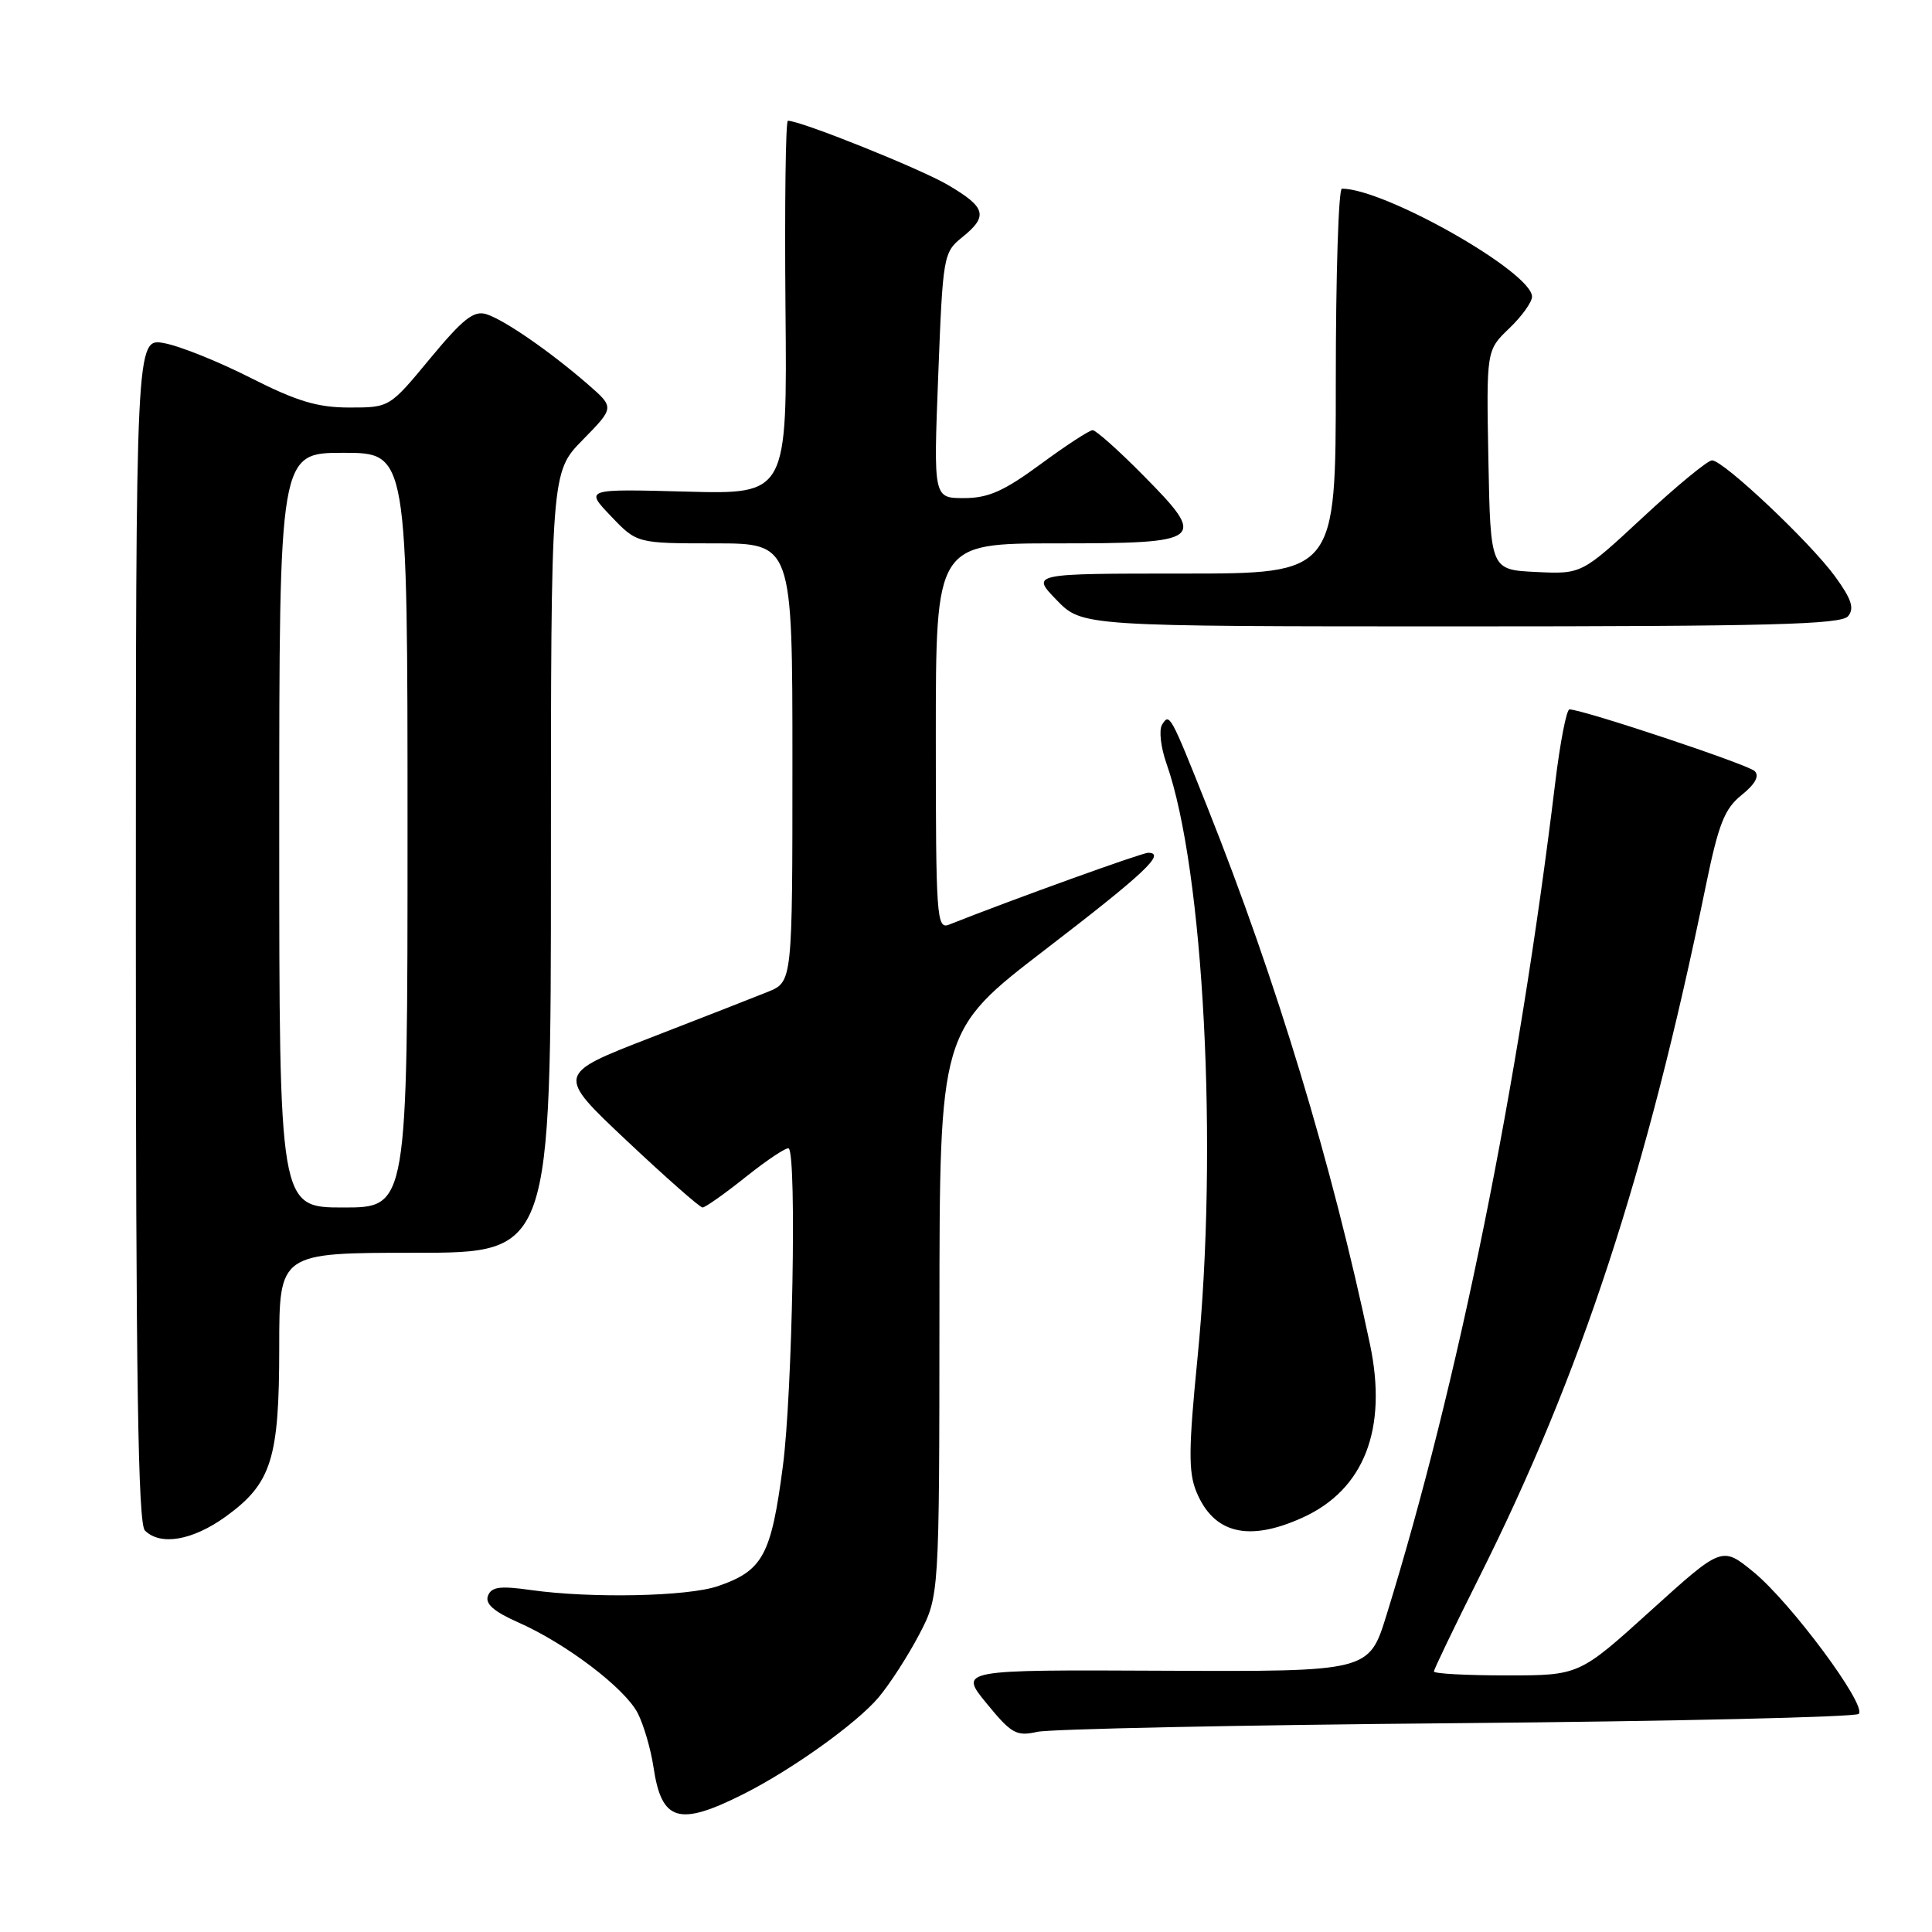 <?xml version="1.0" encoding="UTF-8" standalone="no"?>
<!DOCTYPE svg PUBLIC "-//W3C//DTD SVG 1.1//EN" "http://www.w3.org/Graphics/SVG/1.1/DTD/svg11.dtd" >
<svg xmlns="http://www.w3.org/2000/svg" xmlns:xlink="http://www.w3.org/1999/xlink" version="1.1" viewBox="0 0 256 256">
 <g >
 <path fill="currentColor"
d=" M 98.50 237.73 C 104.96 234.48 113.52 228.35 116.42 224.91 C 117.90 223.15 120.31 219.42 121.78 216.61 C 124.46 211.50 124.46 211.50 124.48 174.04 C 124.50 136.58 124.50 136.58 138.48 125.84 C 151.68 115.71 154.56 113.00 152.13 113.00 C 151.30 113.00 134.03 119.23 125.75 122.52 C 124.11 123.17 124.00 121.59 124.00 97.61 C 124.00 72.00 124.00 72.00 140.03 72.00 C 159.62 72.00 160.06 71.65 151.42 62.92 C 148.20 59.66 145.21 57.00 144.78 57.00 C 144.36 57.00 141.25 59.02 137.89 61.50 C 133.02 65.08 130.96 66.00 127.73 66.00 C 123.69 66.00 123.69 66.00 124.32 49.75 C 124.93 33.92 125.01 33.45 127.47 31.46 C 130.98 28.64 130.67 27.48 125.61 24.51 C 121.91 22.34 106.11 16.00 104.40 16.00 C 104.10 16.00 103.96 27.14 104.08 40.75 C 104.31 65.50 104.31 65.50 90.90 65.14 C 77.50 64.78 77.50 64.78 80.95 68.39 C 84.39 72.00 84.39 72.00 94.70 72.00 C 105.00 72.00 105.00 72.00 105.00 101.05 C 105.00 130.10 105.00 130.10 101.75 131.42 C 99.96 132.14 92.92 134.90 86.10 137.54 C 73.70 142.35 73.70 142.35 83.07 151.17 C 88.23 156.03 92.74 160.00 93.09 160.00 C 93.45 160.00 96.07 158.15 98.91 155.88 C 101.76 153.61 104.28 151.95 104.52 152.18 C 105.58 153.24 105.00 184.58 103.74 194.23 C 102.19 206.09 101.10 208.12 95.13 210.17 C 91.12 211.55 78.33 211.81 70.36 210.69 C 66.26 210.11 65.11 210.26 64.66 211.45 C 64.25 212.50 65.43 213.54 68.64 214.96 C 75.00 217.77 82.79 223.68 84.50 227.00 C 85.29 228.54 86.23 231.75 86.59 234.15 C 87.66 241.36 89.93 242.04 98.50 237.73 Z  M 193.00 228.33 C 221.88 228.08 245.85 227.52 246.29 227.10 C 247.42 225.99 237.28 212.32 232.33 208.28 C 228.17 204.88 228.17 204.88 218.71 213.44 C 209.25 222.00 209.25 222.00 199.62 222.00 C 194.33 222.00 190.00 221.77 190.00 221.48 C 190.00 221.20 192.70 215.59 195.99 209.02 C 209.50 182.08 218.21 155.51 226.00 117.52 C 227.71 109.17 228.50 107.17 230.78 105.34 C 232.58 103.89 233.16 102.82 232.50 102.17 C 231.60 101.29 209.71 94.00 207.96 94.00 C 207.57 94.00 206.72 98.39 206.07 103.75 C 201.20 143.91 193.20 183.39 183.72 214.00 C 181.40 221.50 181.40 221.50 154.24 221.38 C 127.07 221.25 127.07 221.25 130.73 225.71 C 134.02 229.73 134.68 230.10 137.44 229.48 C 139.12 229.10 164.12 228.58 193.00 228.33 Z  M 29.93 200.94 C 35.98 196.55 37.00 193.33 37.00 178.53 C 37.00 166.00 37.00 166.00 55.00 166.00 C 73.00 166.00 73.00 166.00 73.00 114.29 C 73.00 62.58 73.00 62.58 77.21 58.29 C 81.42 54.00 81.42 54.00 77.96 50.98 C 72.94 46.61 66.81 42.37 64.44 41.63 C 62.78 41.11 61.35 42.25 57.00 47.49 C 51.62 54.00 51.62 54.00 46.30 54.00 C 42.08 54.00 39.36 53.18 33.23 50.08 C 28.98 47.92 23.81 45.84 21.75 45.47 C 18.00 44.78 18.00 44.78 18.00 123.19 C 18.00 182.84 18.29 201.89 19.20 202.80 C 21.26 204.86 25.53 204.12 29.93 200.94 Z  M 172.60 201.09 C 180.76 197.39 183.89 189.35 181.53 178.13 C 176.51 154.29 169.15 129.97 160.00 107.00 C 155.05 94.58 154.97 94.43 153.97 96.04 C 153.55 96.74 153.81 99.05 154.57 101.19 C 159.52 115.23 161.44 152.13 158.67 180.00 C 157.49 191.93 157.46 195.06 158.52 197.65 C 160.81 203.22 165.43 204.35 172.60 201.09 Z  M 244.88 81.65 C 245.74 80.61 245.34 79.39 243.17 76.40 C 239.86 71.85 228.36 61.00 226.85 61.00 C 226.28 61.00 222.16 64.39 217.70 68.54 C 209.58 76.08 209.58 76.08 203.54 75.79 C 197.50 75.50 197.50 75.50 197.22 60.96 C 196.95 46.42 196.95 46.42 199.97 43.52 C 201.64 41.93 203.00 40.03 203.00 39.31 C 203.00 36.07 183.50 25.00 177.81 25.00 C 177.36 25.00 177.00 36.48 177.00 50.50 C 177.00 76.00 177.00 76.00 156.80 76.00 C 136.61 76.00 136.61 76.00 140.00 79.50 C 143.39 83.00 143.39 83.00 193.57 83.00 C 234.51 83.00 243.96 82.75 244.88 81.65 Z  M 37.00 110.00 C 37.00 60.00 37.00 60.00 45.50 60.00 C 54.00 60.00 54.00 60.00 54.00 110.00 C 54.00 160.00 54.00 160.00 45.50 160.00 C 37.00 160.00 37.00 160.00 37.00 110.00 Z "/>
</g>
</svg>